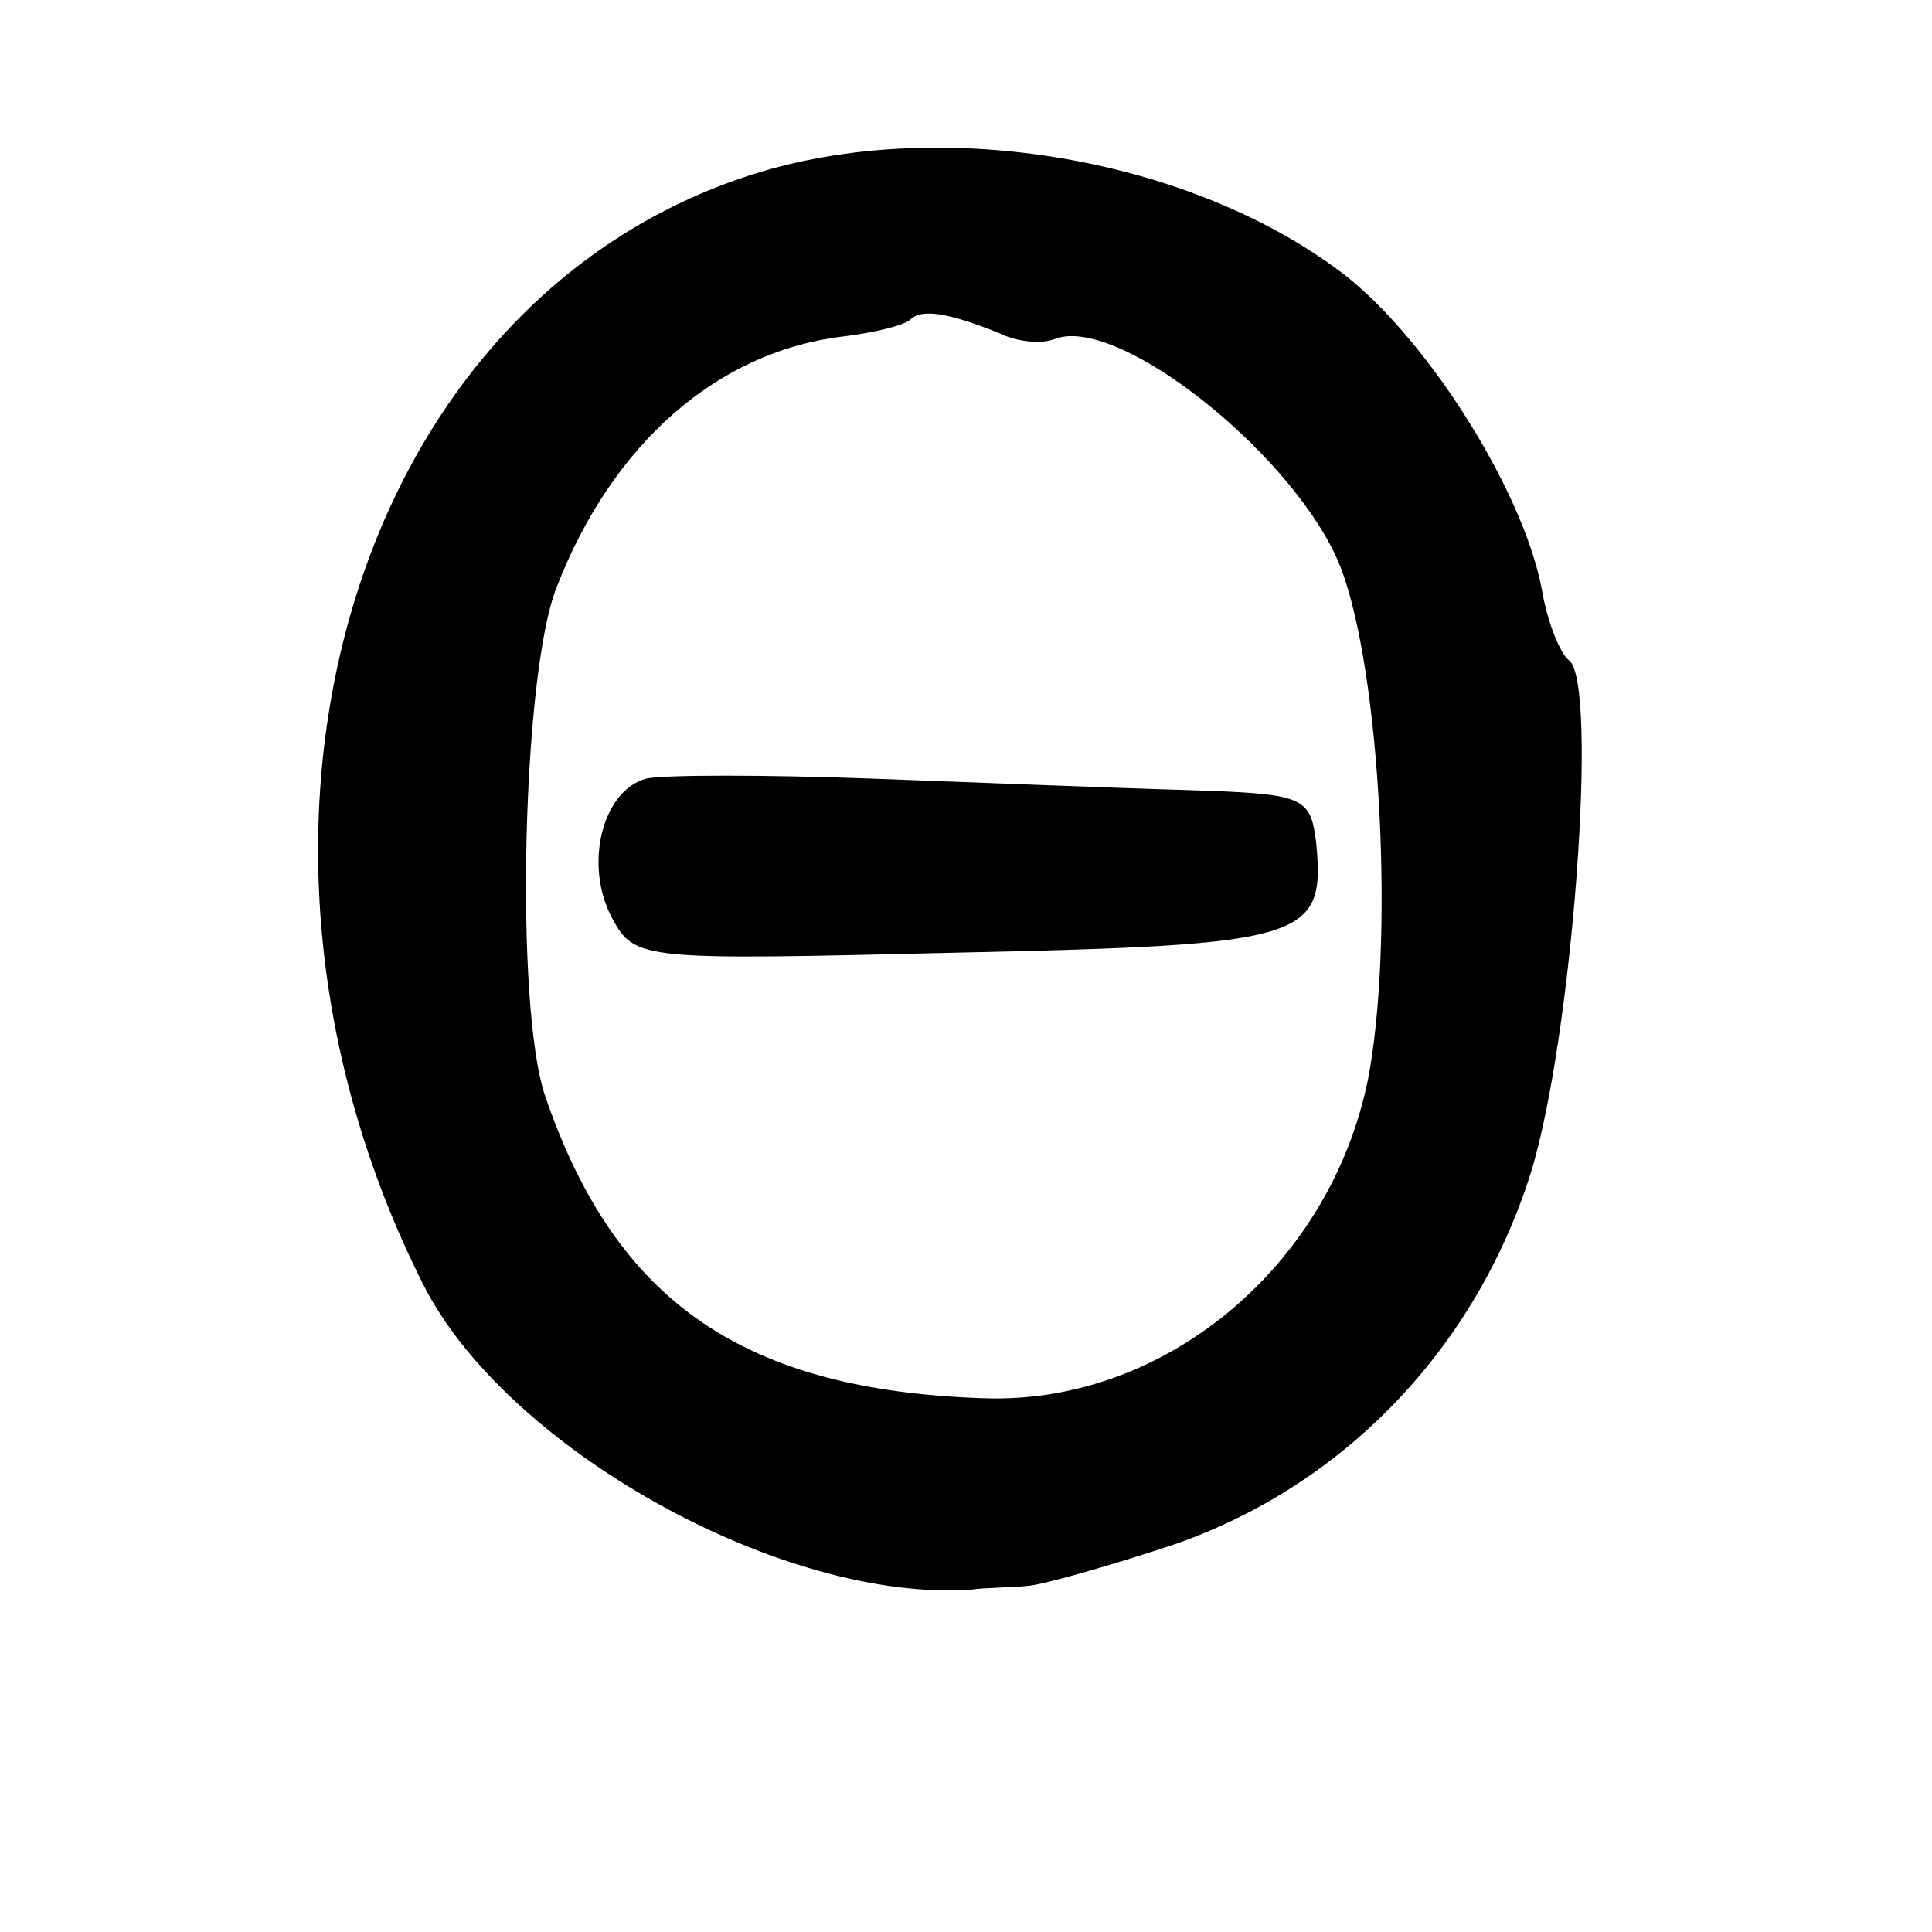 <?xml version="1.0" standalone="no"?>
<!DOCTYPE svg PUBLIC "-//W3C//DTD SVG 20010904//EN"
 "http://www.w3.org/TR/2001/REC-SVG-20010904/DTD/svg10.dtd">
<svg version="1.0" xmlns="http://www.w3.org/2000/svg"
 width="101pt" height="101pt" viewBox="0 0 101 101"
 preserveAspectRatio="xMidYMid meet">
<g transform="translate(0,101) scale(0.1,-0.1)"
fill="#000000" stroke="none">
<path d="M394 919 c-209 -66 -292 -343 -173 -580 43 -86 188 -167 287 -160 6
1 20 1 30 2 9 1 44 11 77 22 88 31 156 102 185 193 22 70 36 259 20 269 -4 3
-11 19 -14 37 -10 53 -63 136 -108 168 -81 59 -209 79 -304 49z m128 -83 c10
-5 23 -6 30 -3 34 12 127 -63 149 -120 21 -55 28 -197 14 -268 -20 -97 -106
-169 -200 -166 -126 4 -193 50 -230 158 -16 47 -12 221 6 266 29 75 84 123
149 131 17 2 33 6 36 9 6 6 21 3 46 -7z"/>
<path d="M338 603 c-23 -6 -33 -45 -18 -73 12 -22 15 -22 181 -18 183 4 192 7
187 58 -3 24 -7 25 -68 27 -36 1 -110 4 -165 6 -55 2 -108 2 -117 0z"/>
</g>
</svg>
